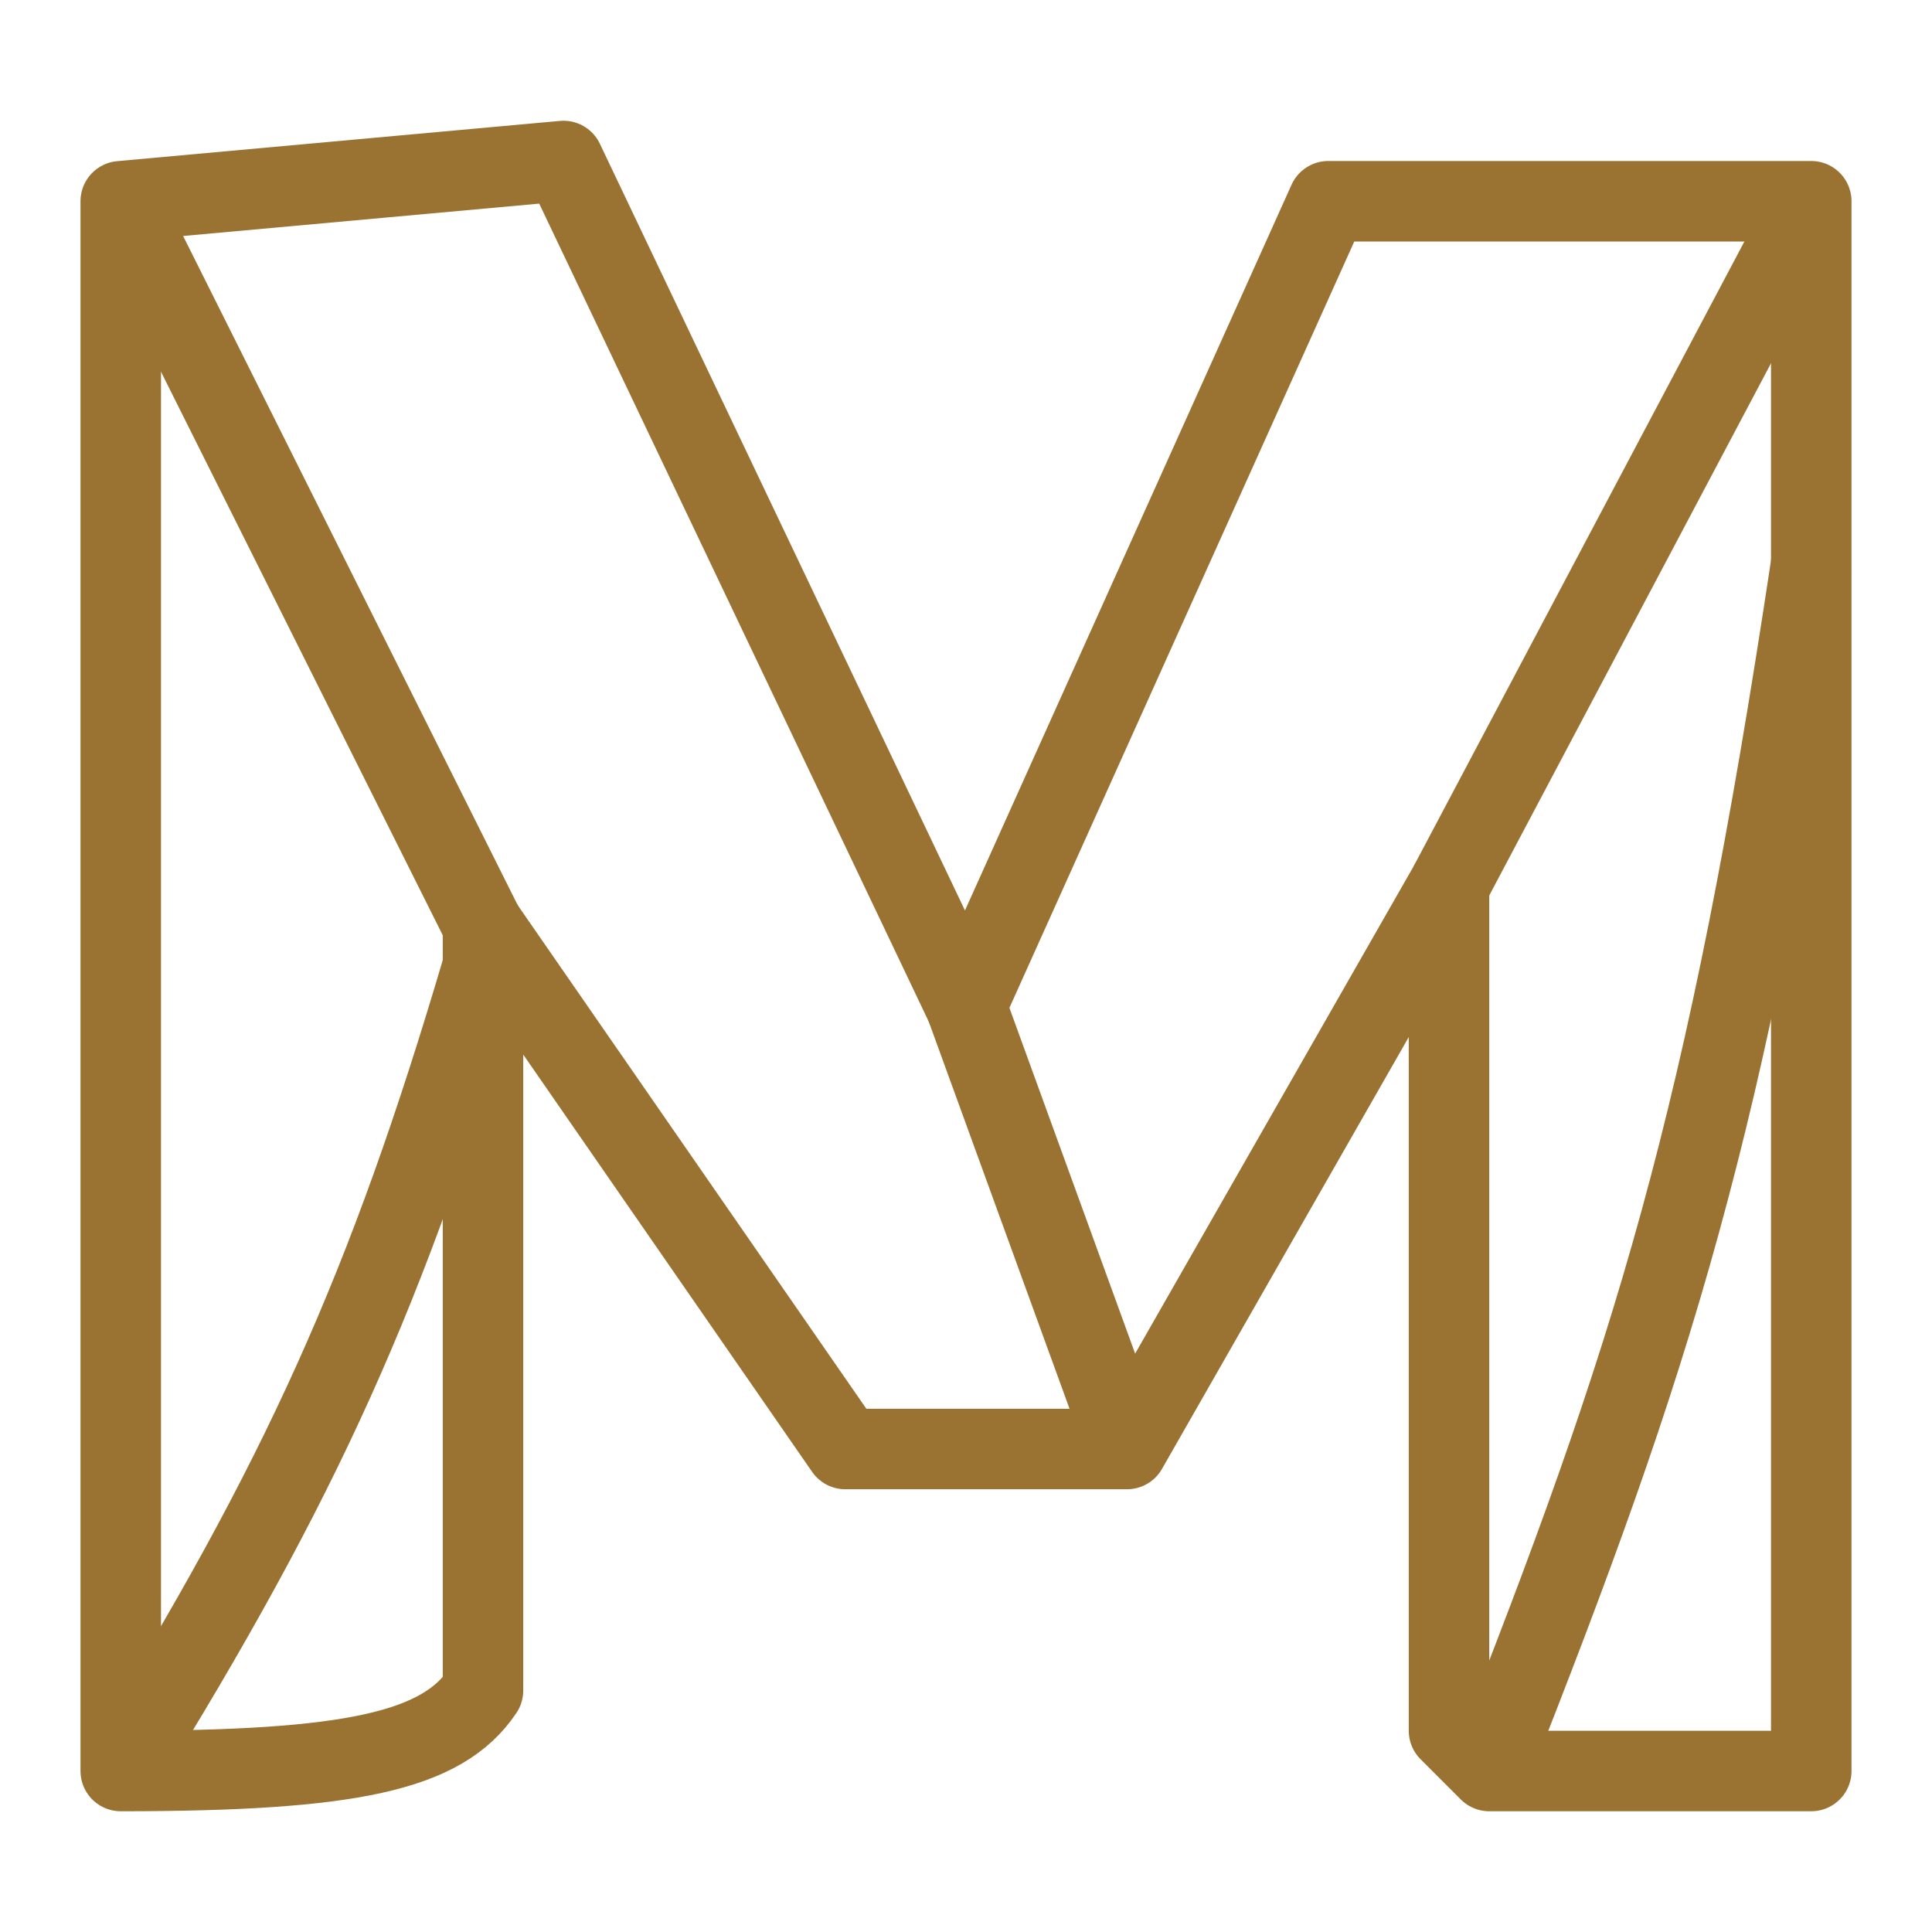 <svg xmlns="http://www.w3.org/2000/svg" fill="none" viewBox="0 0 24 24" id="Maya-Logo--Streamline-Logos.svg" height="24" width="24"><desc>Maya Logo Streamline Icon: https://streamlinehq.com</desc><path stroke="#9a7333" stroke-linejoin="round" d="m7 2 -5.5 0.5V22c2.866 0 3.995 -0.244 4.5 -1v-9.5l4.5 6.5H14l4 -7v10.5l0.5 0.5h4V2.5h-6l-4.5 10L7 2Z" stroke-width="1"></path><path stroke="#9a7333" stroke-linejoin="round" d="M18.5 22c2.044 -5.17 2.947 -8.014 4 -15" stroke-width="1"></path><path stroke="#9a7333" stroke-linejoin="round" d="M1.5 22c2.238 -3.607 3.317 -5.988 4.5 -10" stroke-width="1"></path><path stroke="#9a7333" stroke-linejoin="round" d="m6 11.5 -4.5 -9" stroke-width="1"></path><path stroke="#9a7333" stroke-linejoin="round" d="m12 12.5 2 5.5" stroke-width="1"></path><path stroke="#9a7333" stroke-linejoin="round" d="m18 11 4.5 -8.5" stroke-width="1"></path></svg>